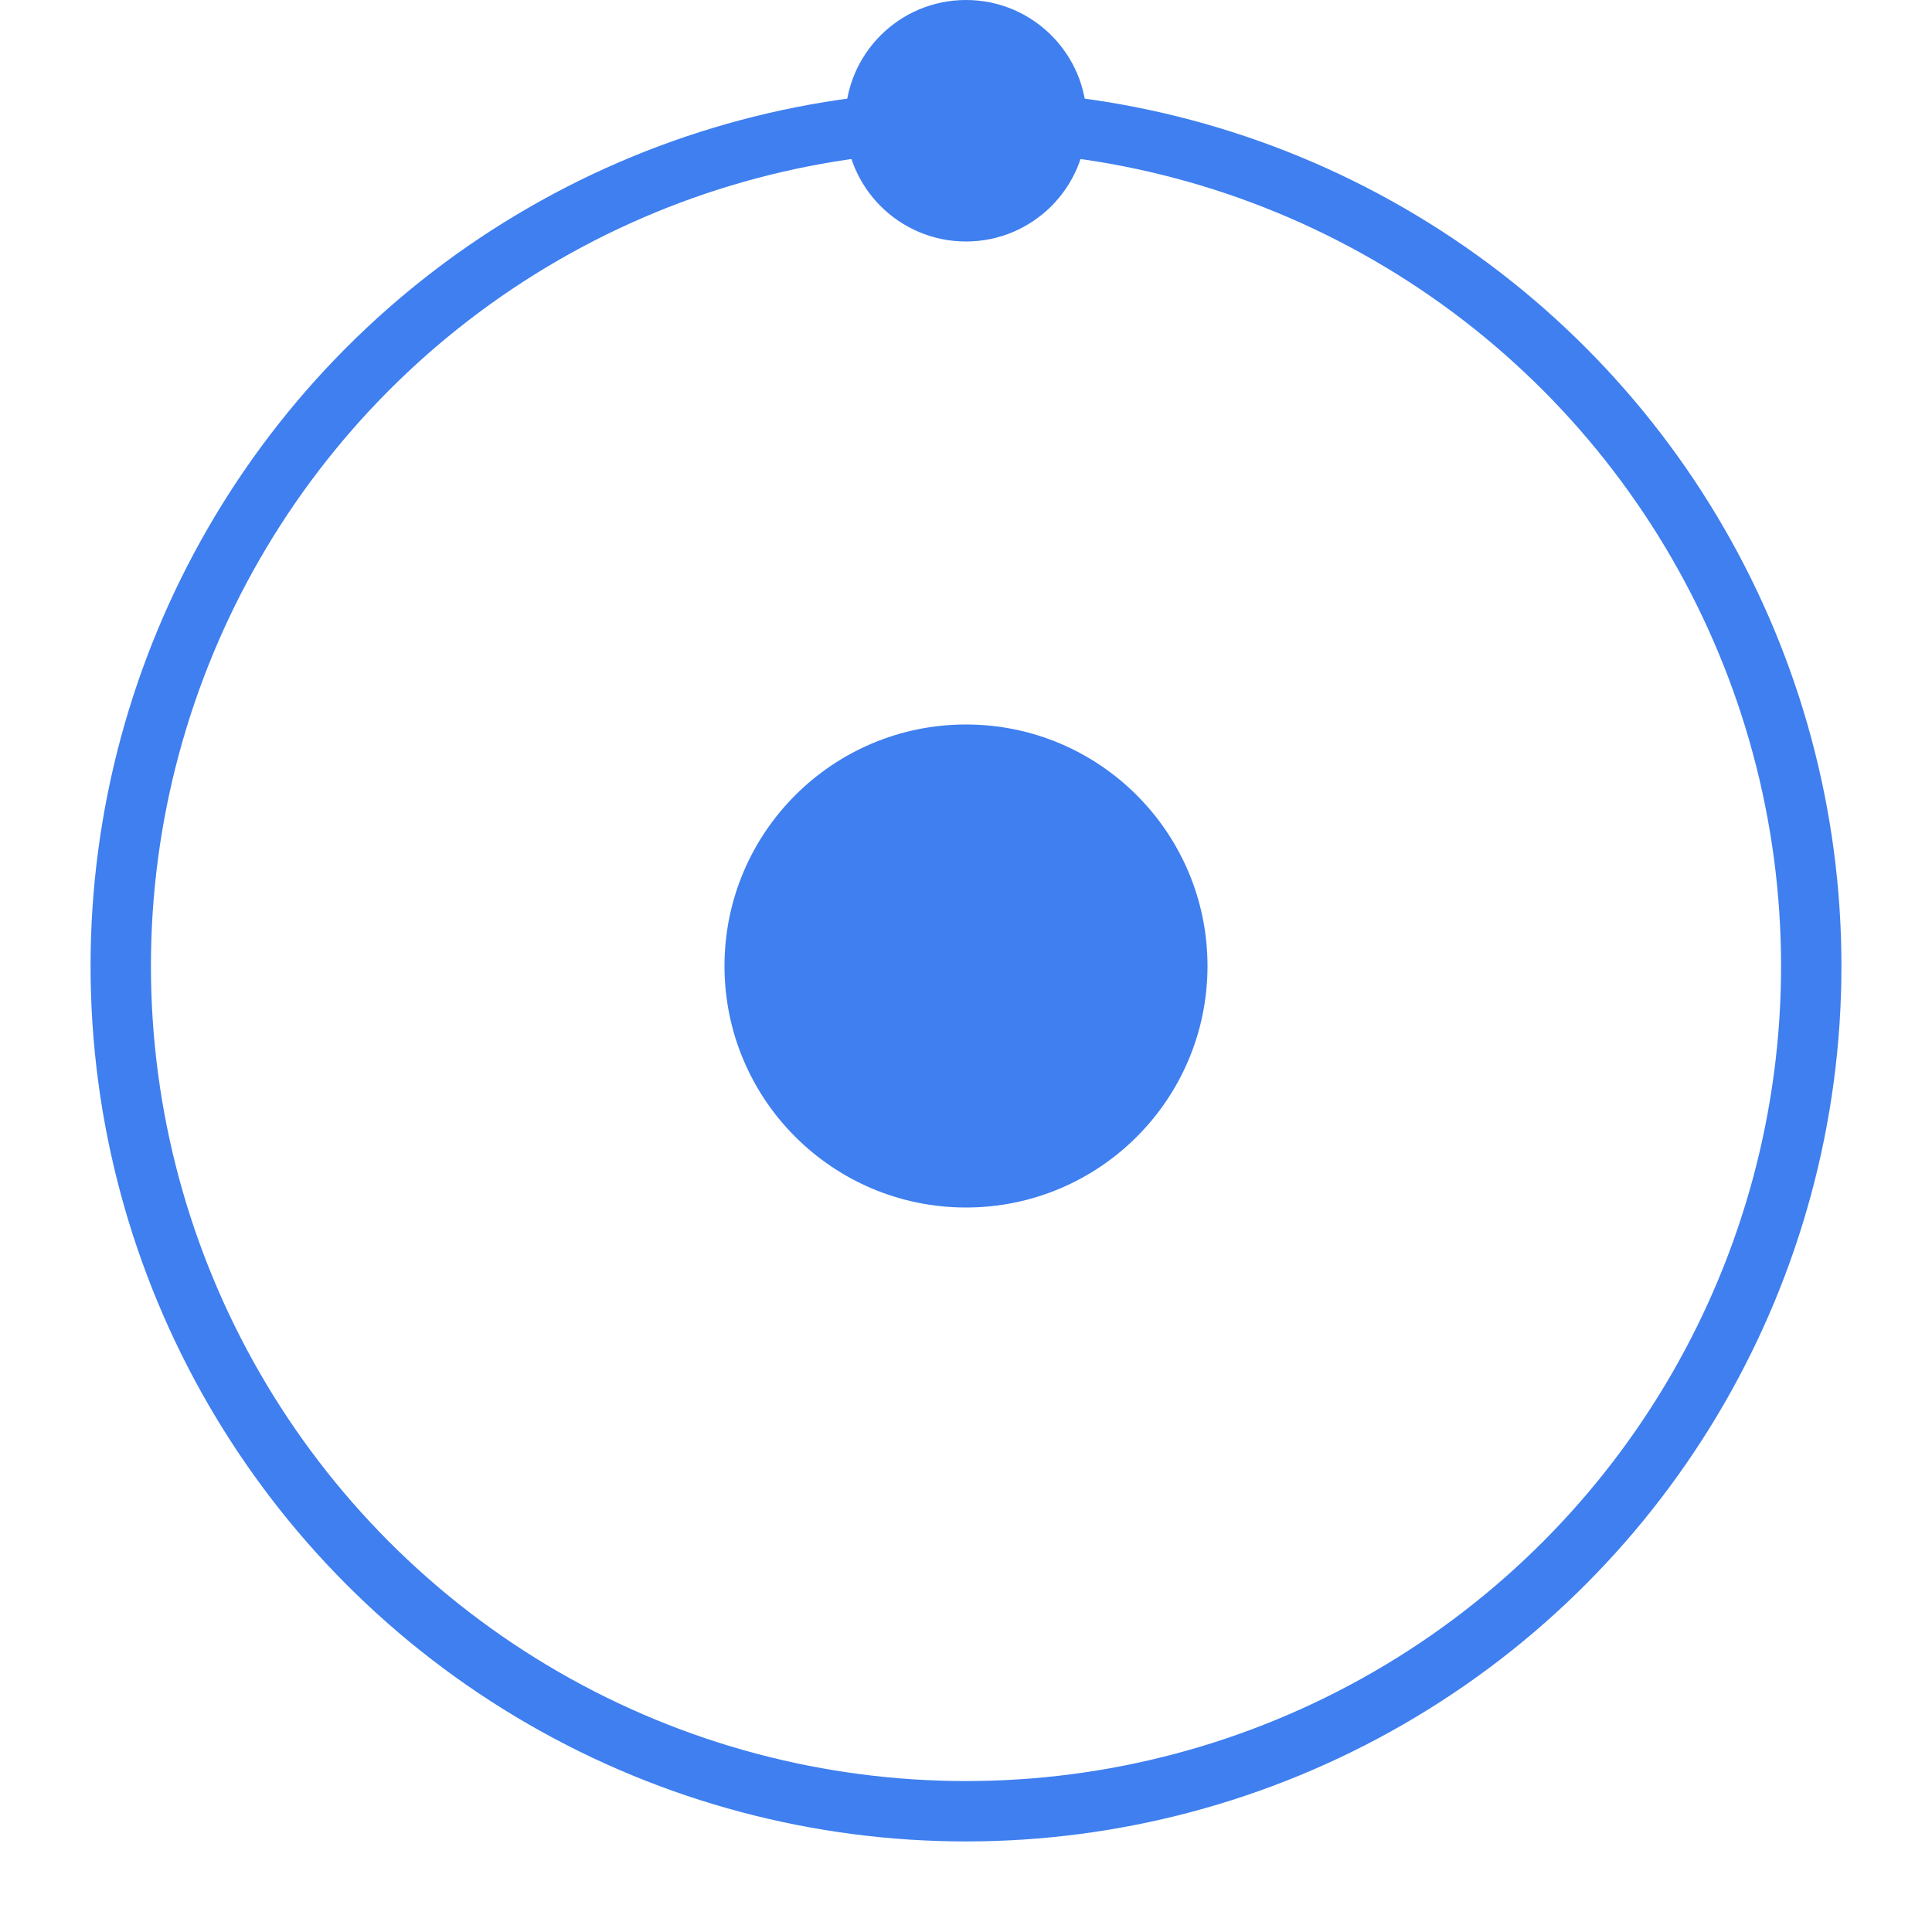 <svg xmlns="http://www.w3.org/2000/svg" viewBox="0 0 32 32">
  <circle r="14" cx="16" cy="16" fill="none" stroke="#3f7fef" stroke-width="1"/>
  <circle r="4" cx="16" cy="16" fill="#3f7fef"/>
  <circle r="2" cx="16" cy="2" fill="#3f7fef"/>
</svg>

